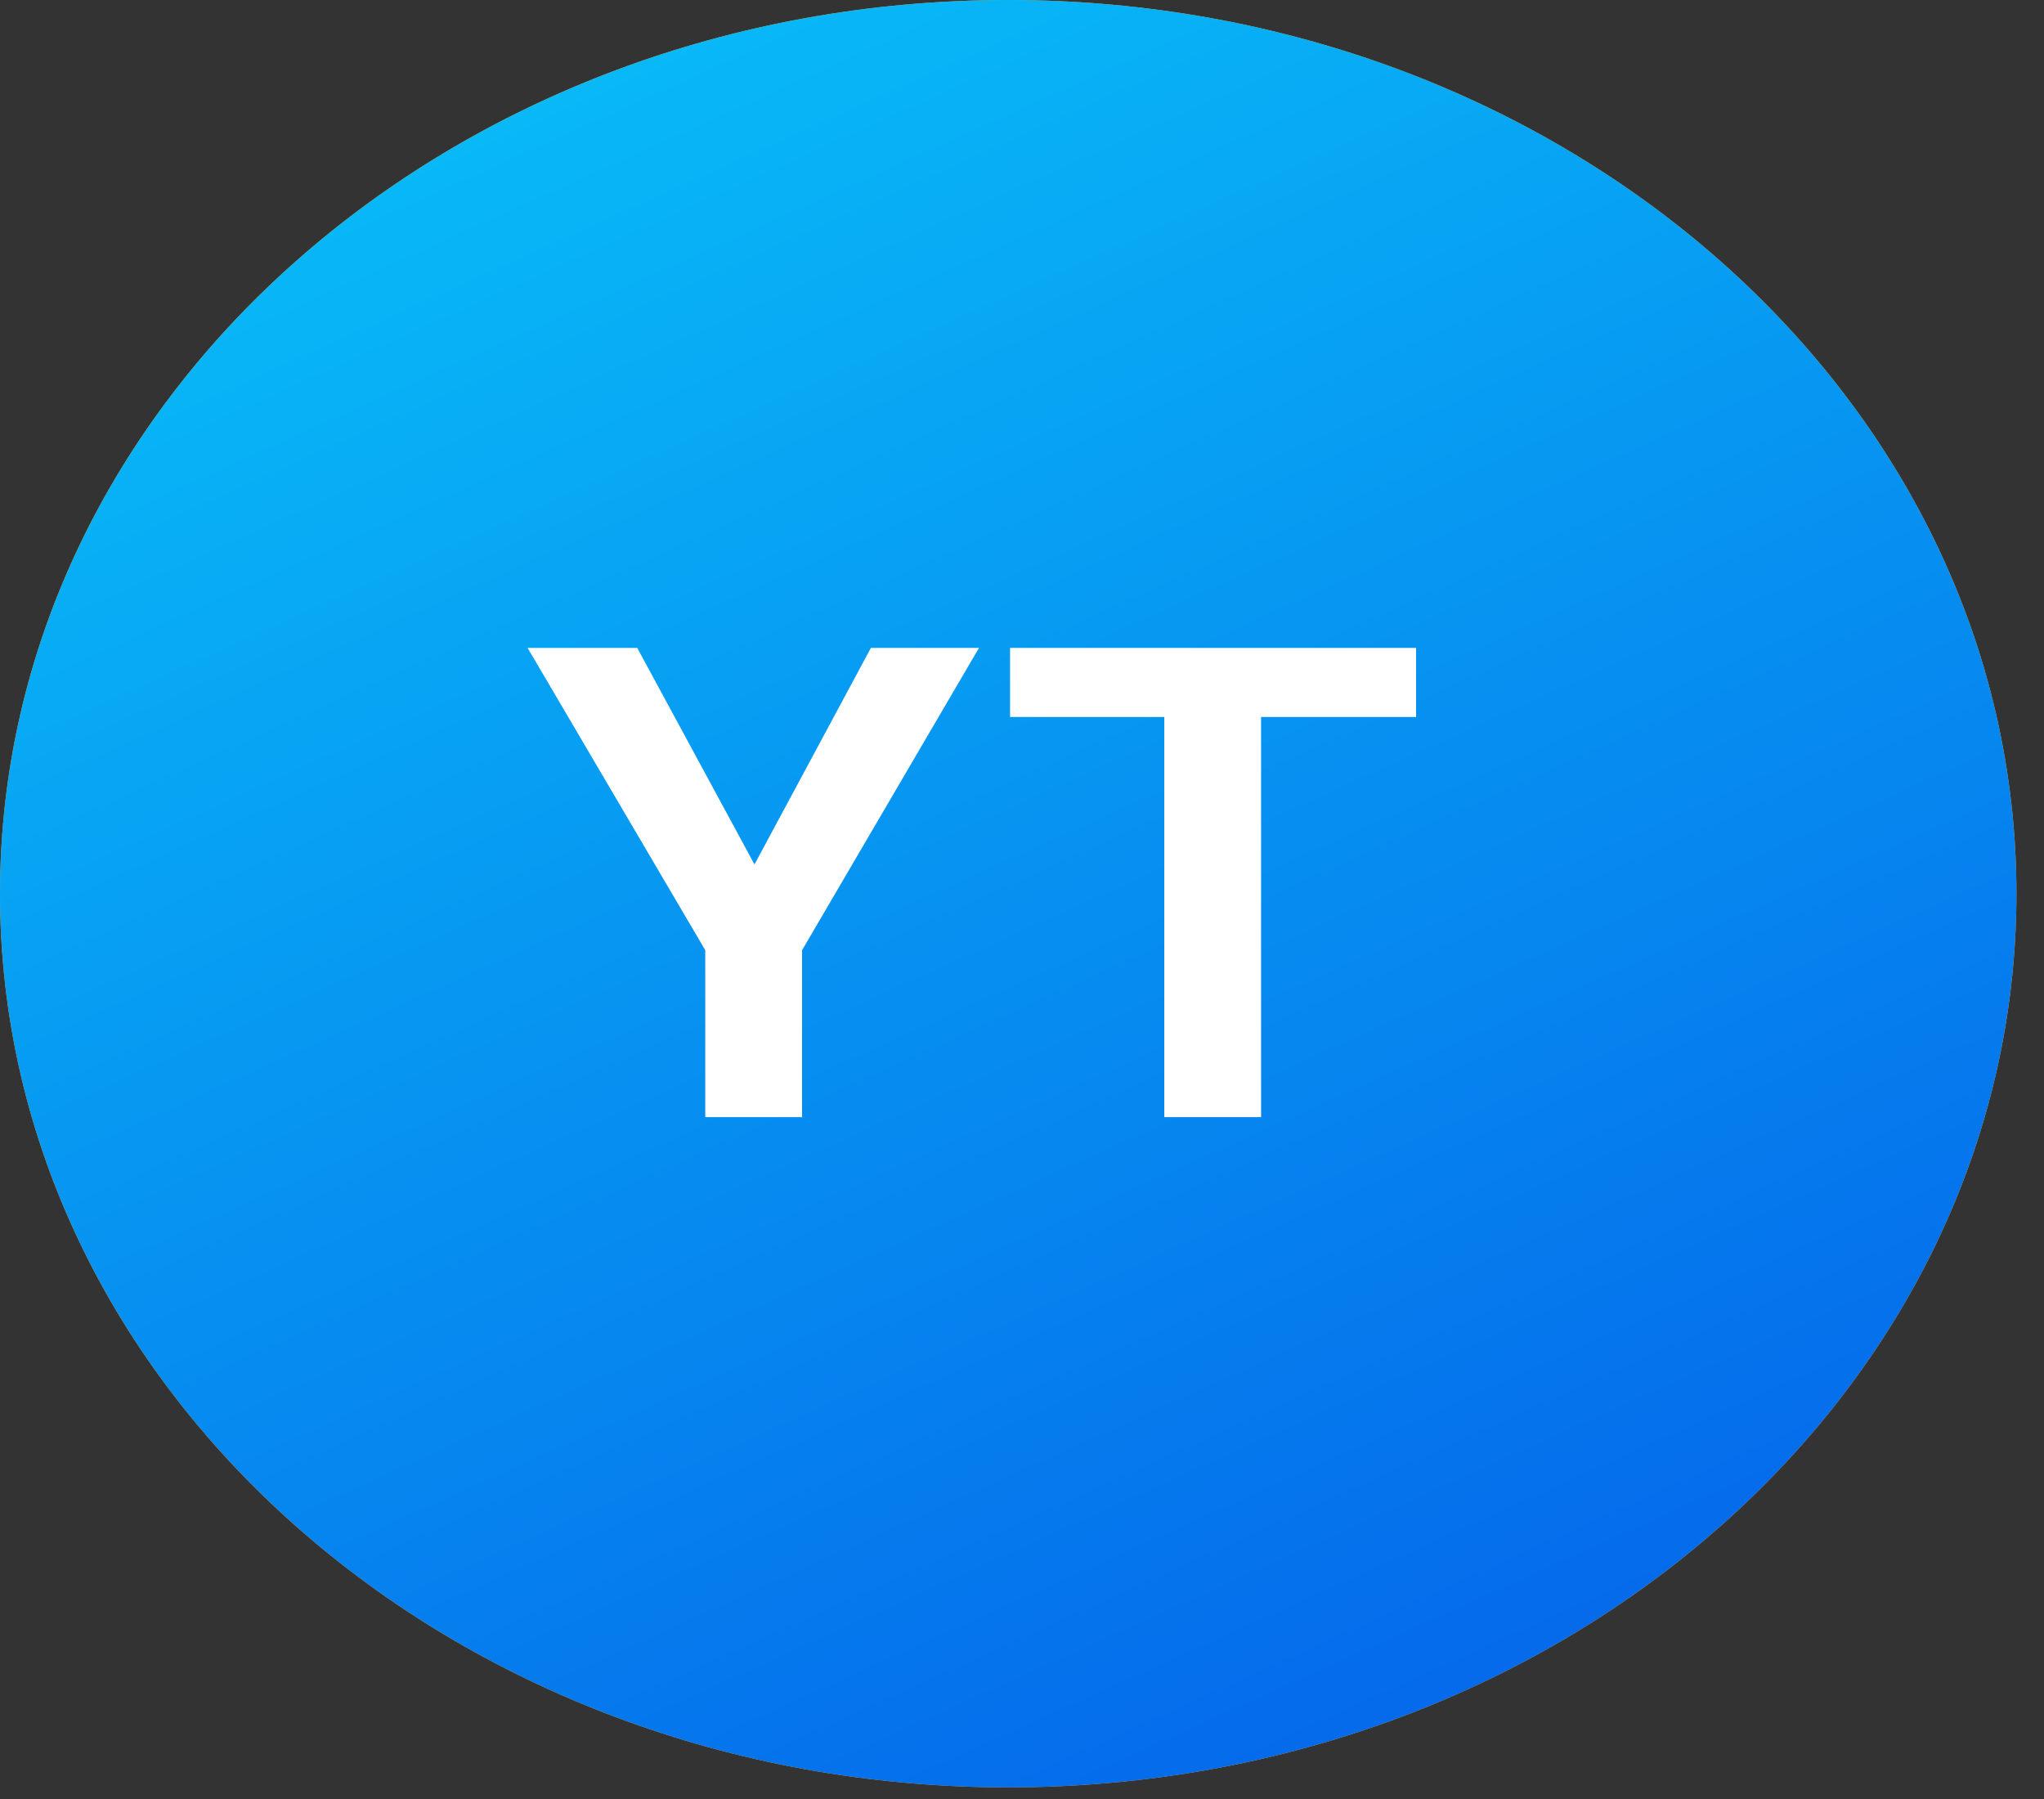 <svg width="25" height="22" viewBox="0 0 25 22" fill="none" xmlns="http://www.w3.org/2000/svg">
<rect x="0" y="0" width="25" height="22" fill="#333333" stroke="none"/>
<path d="M12.331 21.858C19.142 21.858 24.663 16.965 24.663 10.929C24.663 4.893 19.142 0 12.331 0C5.521 0 0 4.893 0 10.929C0 16.965 5.521 21.858 12.331 21.858Z" fill="#FCA311"/>
<path d="M12.331 21.858C19.142 21.858 24.663 16.965 24.663 10.929C24.663 4.893 19.142 0 12.331 0C5.521 0 0 4.893 0 10.929C0 16.965 5.521 21.858 12.331 21.858Z" fill="url(#paint0_linear_3_359)"/>
<path d="M8.626 13.661V11.62L6.453 7.923H7.794L9.228 10.571L10.652 7.923H11.974L9.81 11.62V13.661H8.626ZM14.24 13.661V8.768H12.354V7.923H17.32V8.768H15.424V13.661H14.24Z" fill="white"/>
<defs>
<linearGradient id="paint0_linear_3_359" x1="1.48744e-07" y1="-0.101" x2="12.347" y2="27.305" gradientUnits="userSpaceOnUse">
<stop stop-color="#09C6F9"/>
<stop offset="1" stop-color="#045DE9"/>
</linearGradient>
</defs>
</svg>
